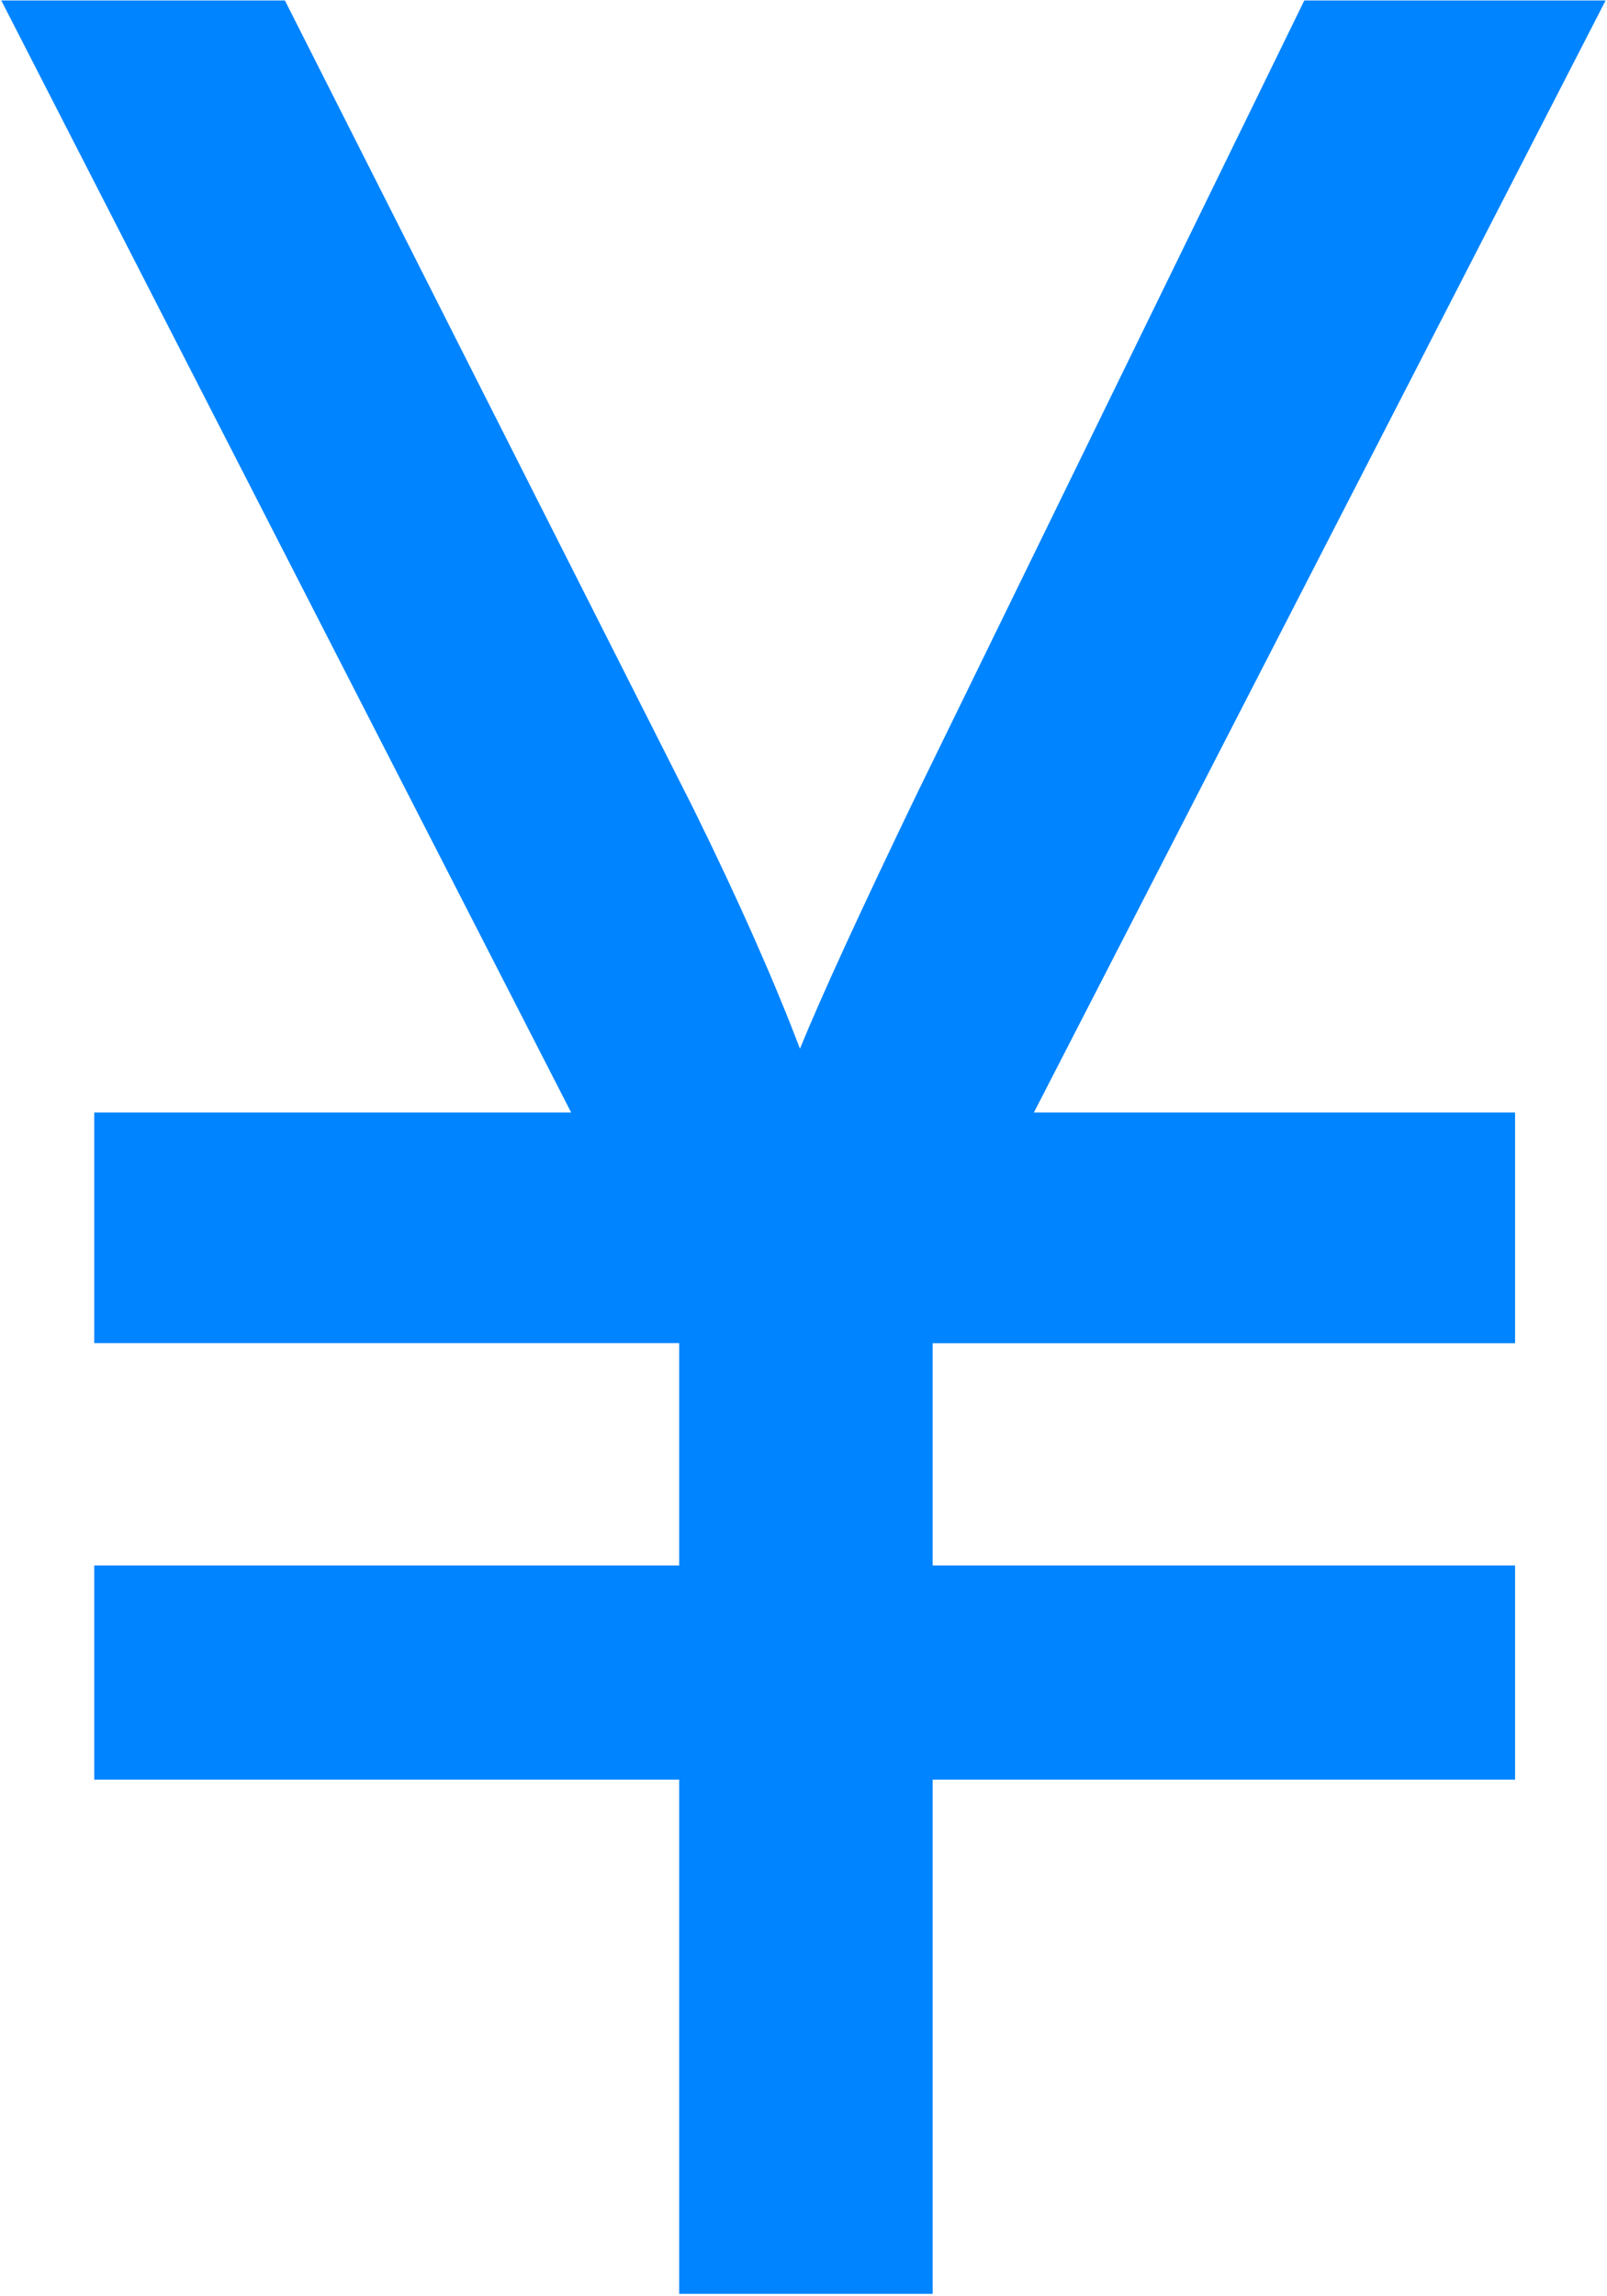 <svg xmlns="http://www.w3.org/2000/svg" xmlns:xlink="http://www.w3.org/1999/xlink" width="14" height="20" version="1.1"><g><path fill="#0084ff" fill-rule="nonzero" stroke="none" d="M 5.917 19.979 L 5.917 15.5 L 0.821 15.5 L 0.821 13.635 L 5.917 13.635 L 5.917 11.698 L 0.821 11.698 L 0.821 9.69 L 4.976 9.69 L 0.011 0.004 L 2.482 0.004 L 6.041 7.043 C 6.437 7.847 6.745 8.544 6.969 9.134 C 7.164 8.658 7.504 7.919 7.986 6.918 L 11.363 0.004 L 13.988 0.004 L 9.007 9.69 L 13.199 9.69 L 13.199 11.699 L 8.125 11.699 L 8.125 13.635 L 13.199 13.635 L 13.199 15.5 L 8.125 15.5 L 8.125 19.979 L 5.917 19.979 Z" transform="matrix(1 0 0 1 -47 -60 ) matrix(1 0 0 1 47 60 )"/></g></svg>